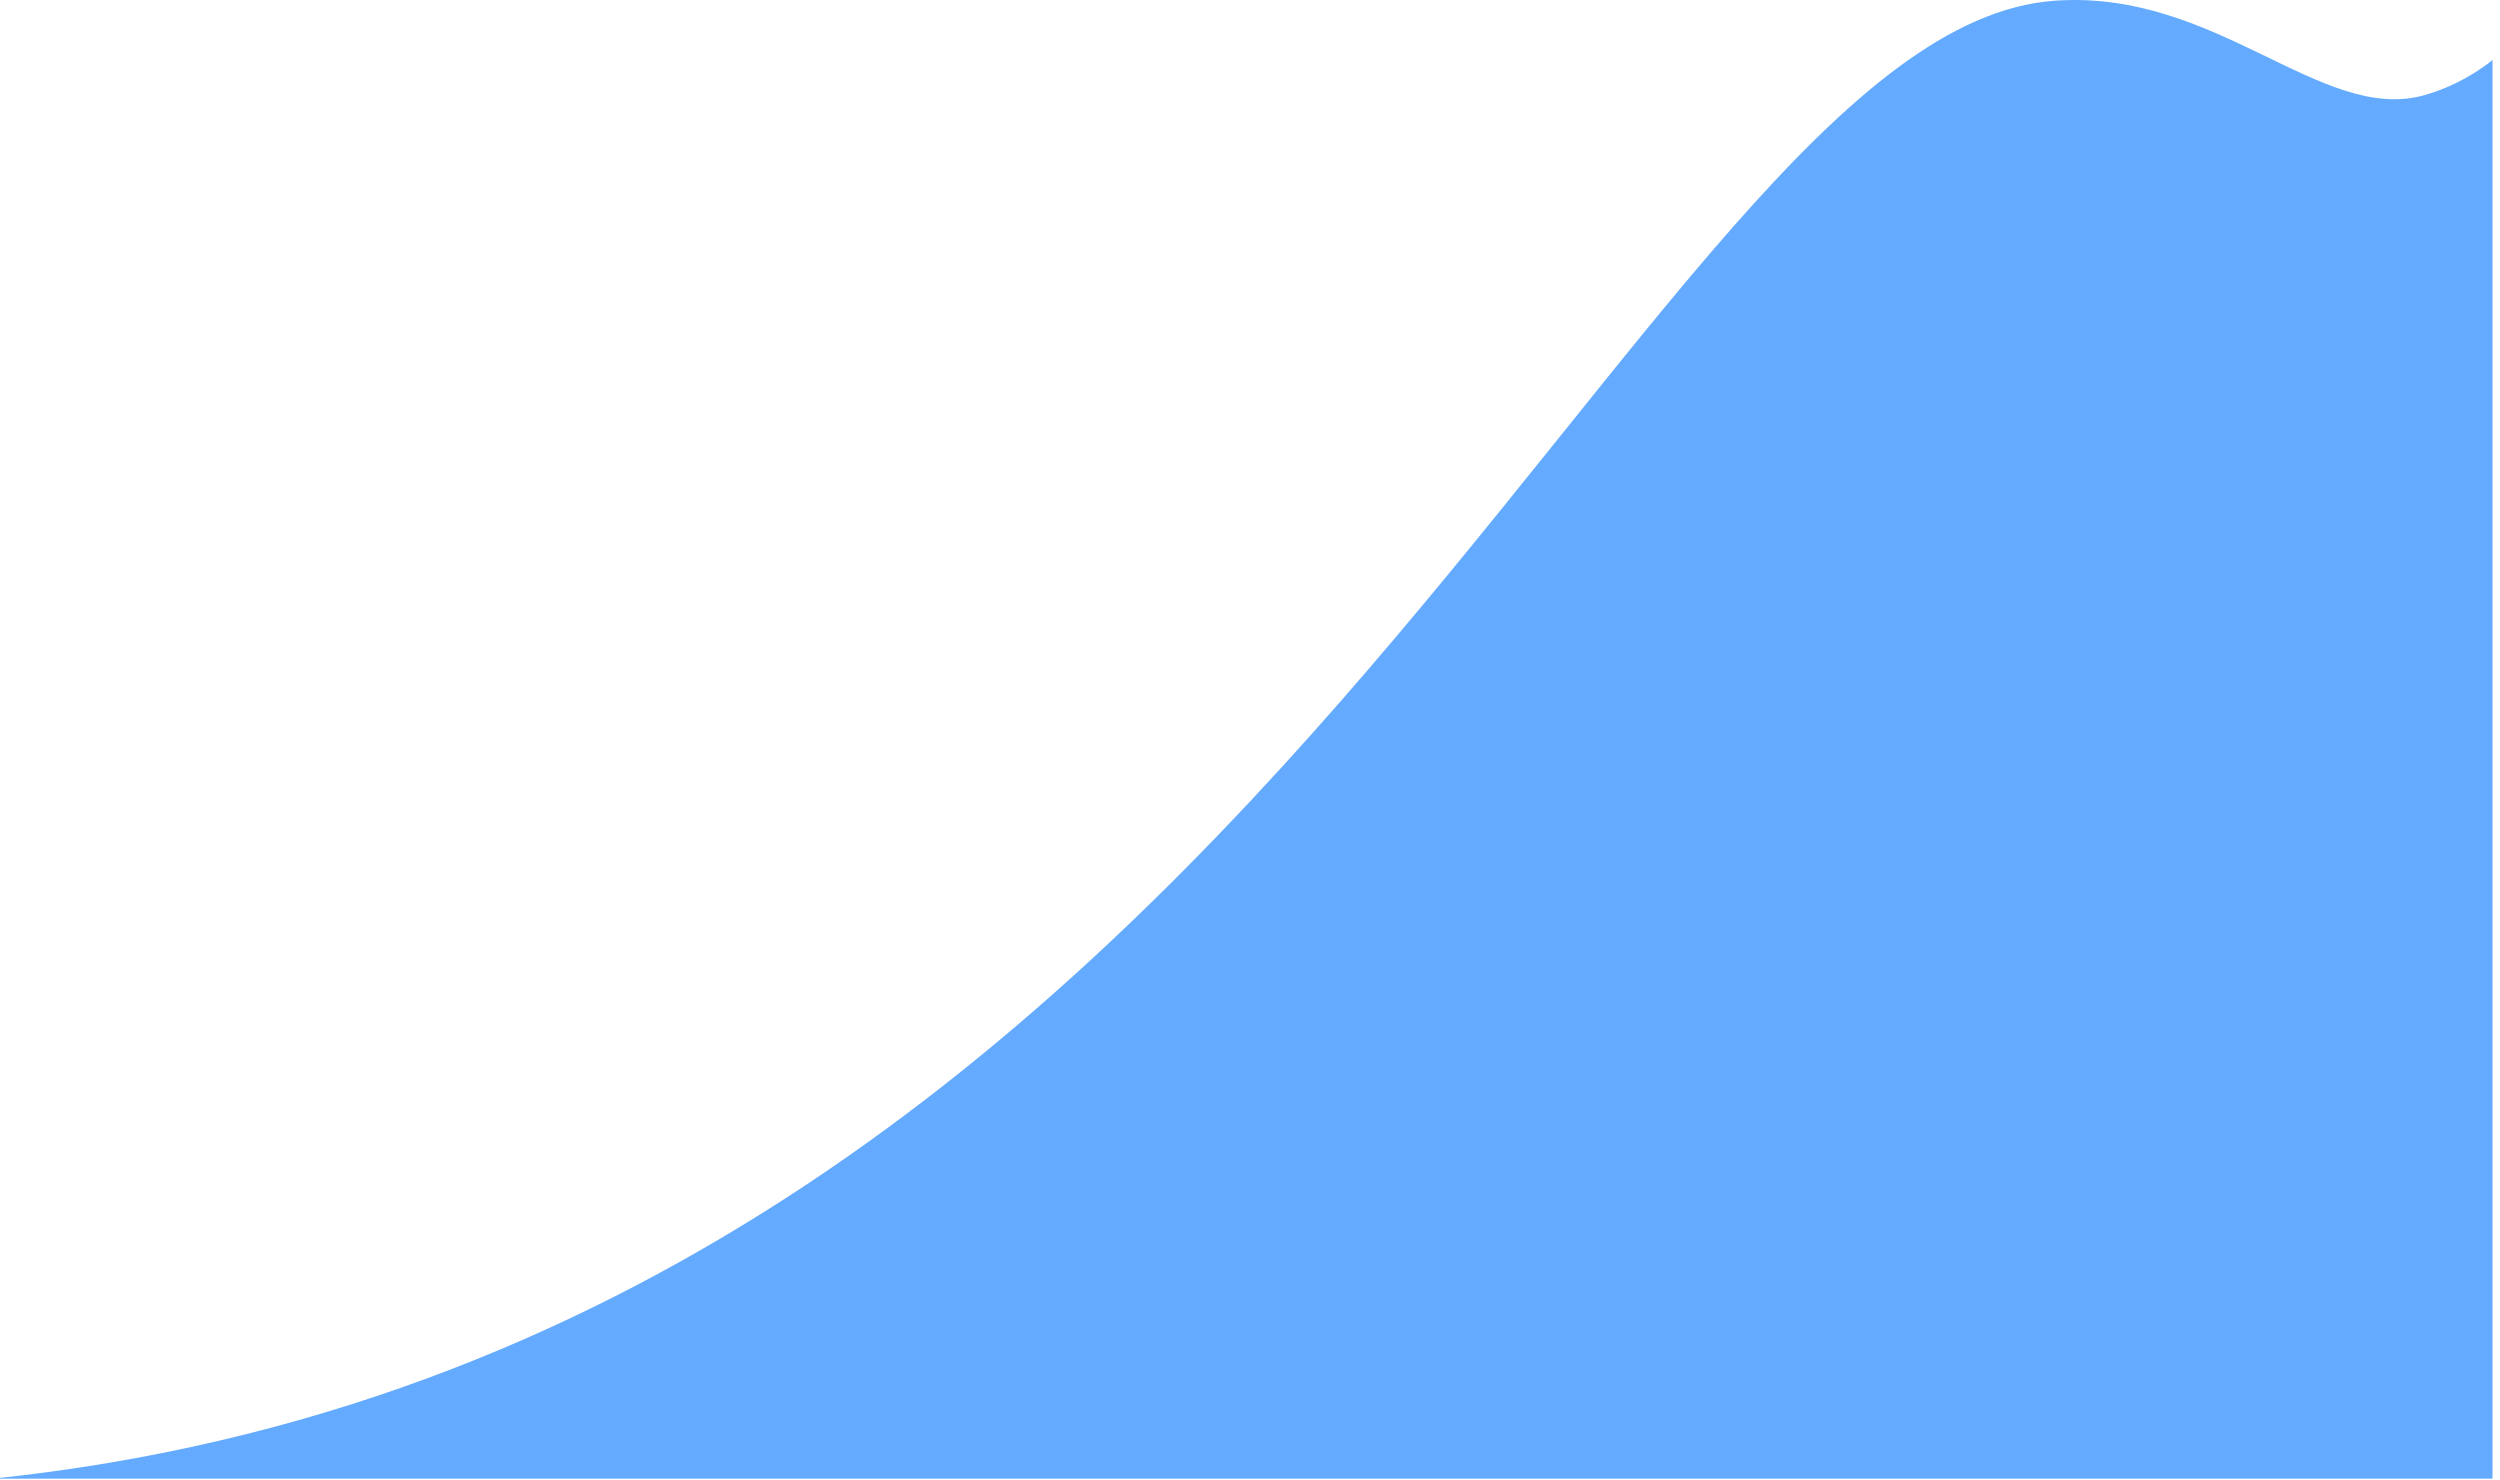 <svg width="1341" height="794" viewBox="0 0 1341 794" fill="none" xmlns="http://www.w3.org/2000/svg">
<g filter="url(#filter0_i)">
<path d="M0 793.168C676.5 722.668 882.5 16.668 1106 0.393C1192.8 -5.927 1249 66.223 1304 51.168C1325.83 45.192 1341 32.168 1341 32.168V793.168L0 793.168Z" fill="#64ABFF"/>
</g>
<defs>
<filter id="filter0_i" x="-4" y="0" width="1345" height="793.168" filterUnits="userSpaceOnUse" color-interpolation-filters="sRGB">
<feFlood flood-opacity="0" result="BackgroundImageFix"/>
<feBlend mode="normal" in="SourceGraphic" in2="BackgroundImageFix" result="shape"/>
<feColorMatrix in="SourceAlpha" type="matrix" values="0 0 0 0 0 0 0 0 0 0 0 0 0 0 0 0 0 0 127 0" result="hardAlpha"/>
<feOffset dx="-4"/>
<feGaussianBlur stdDeviation="25"/>
<feComposite in2="hardAlpha" operator="arithmetic" k2="-1" k3="1"/>
<feColorMatrix type="matrix" values="0 0 0 0 0 0 0 0 0 0 0 0 0 0 0 0 0 0 0.25 0"/>
<feBlend mode="normal" in2="shape" result="effect1_innerShadow"/>
</filter>
</defs>
</svg>
